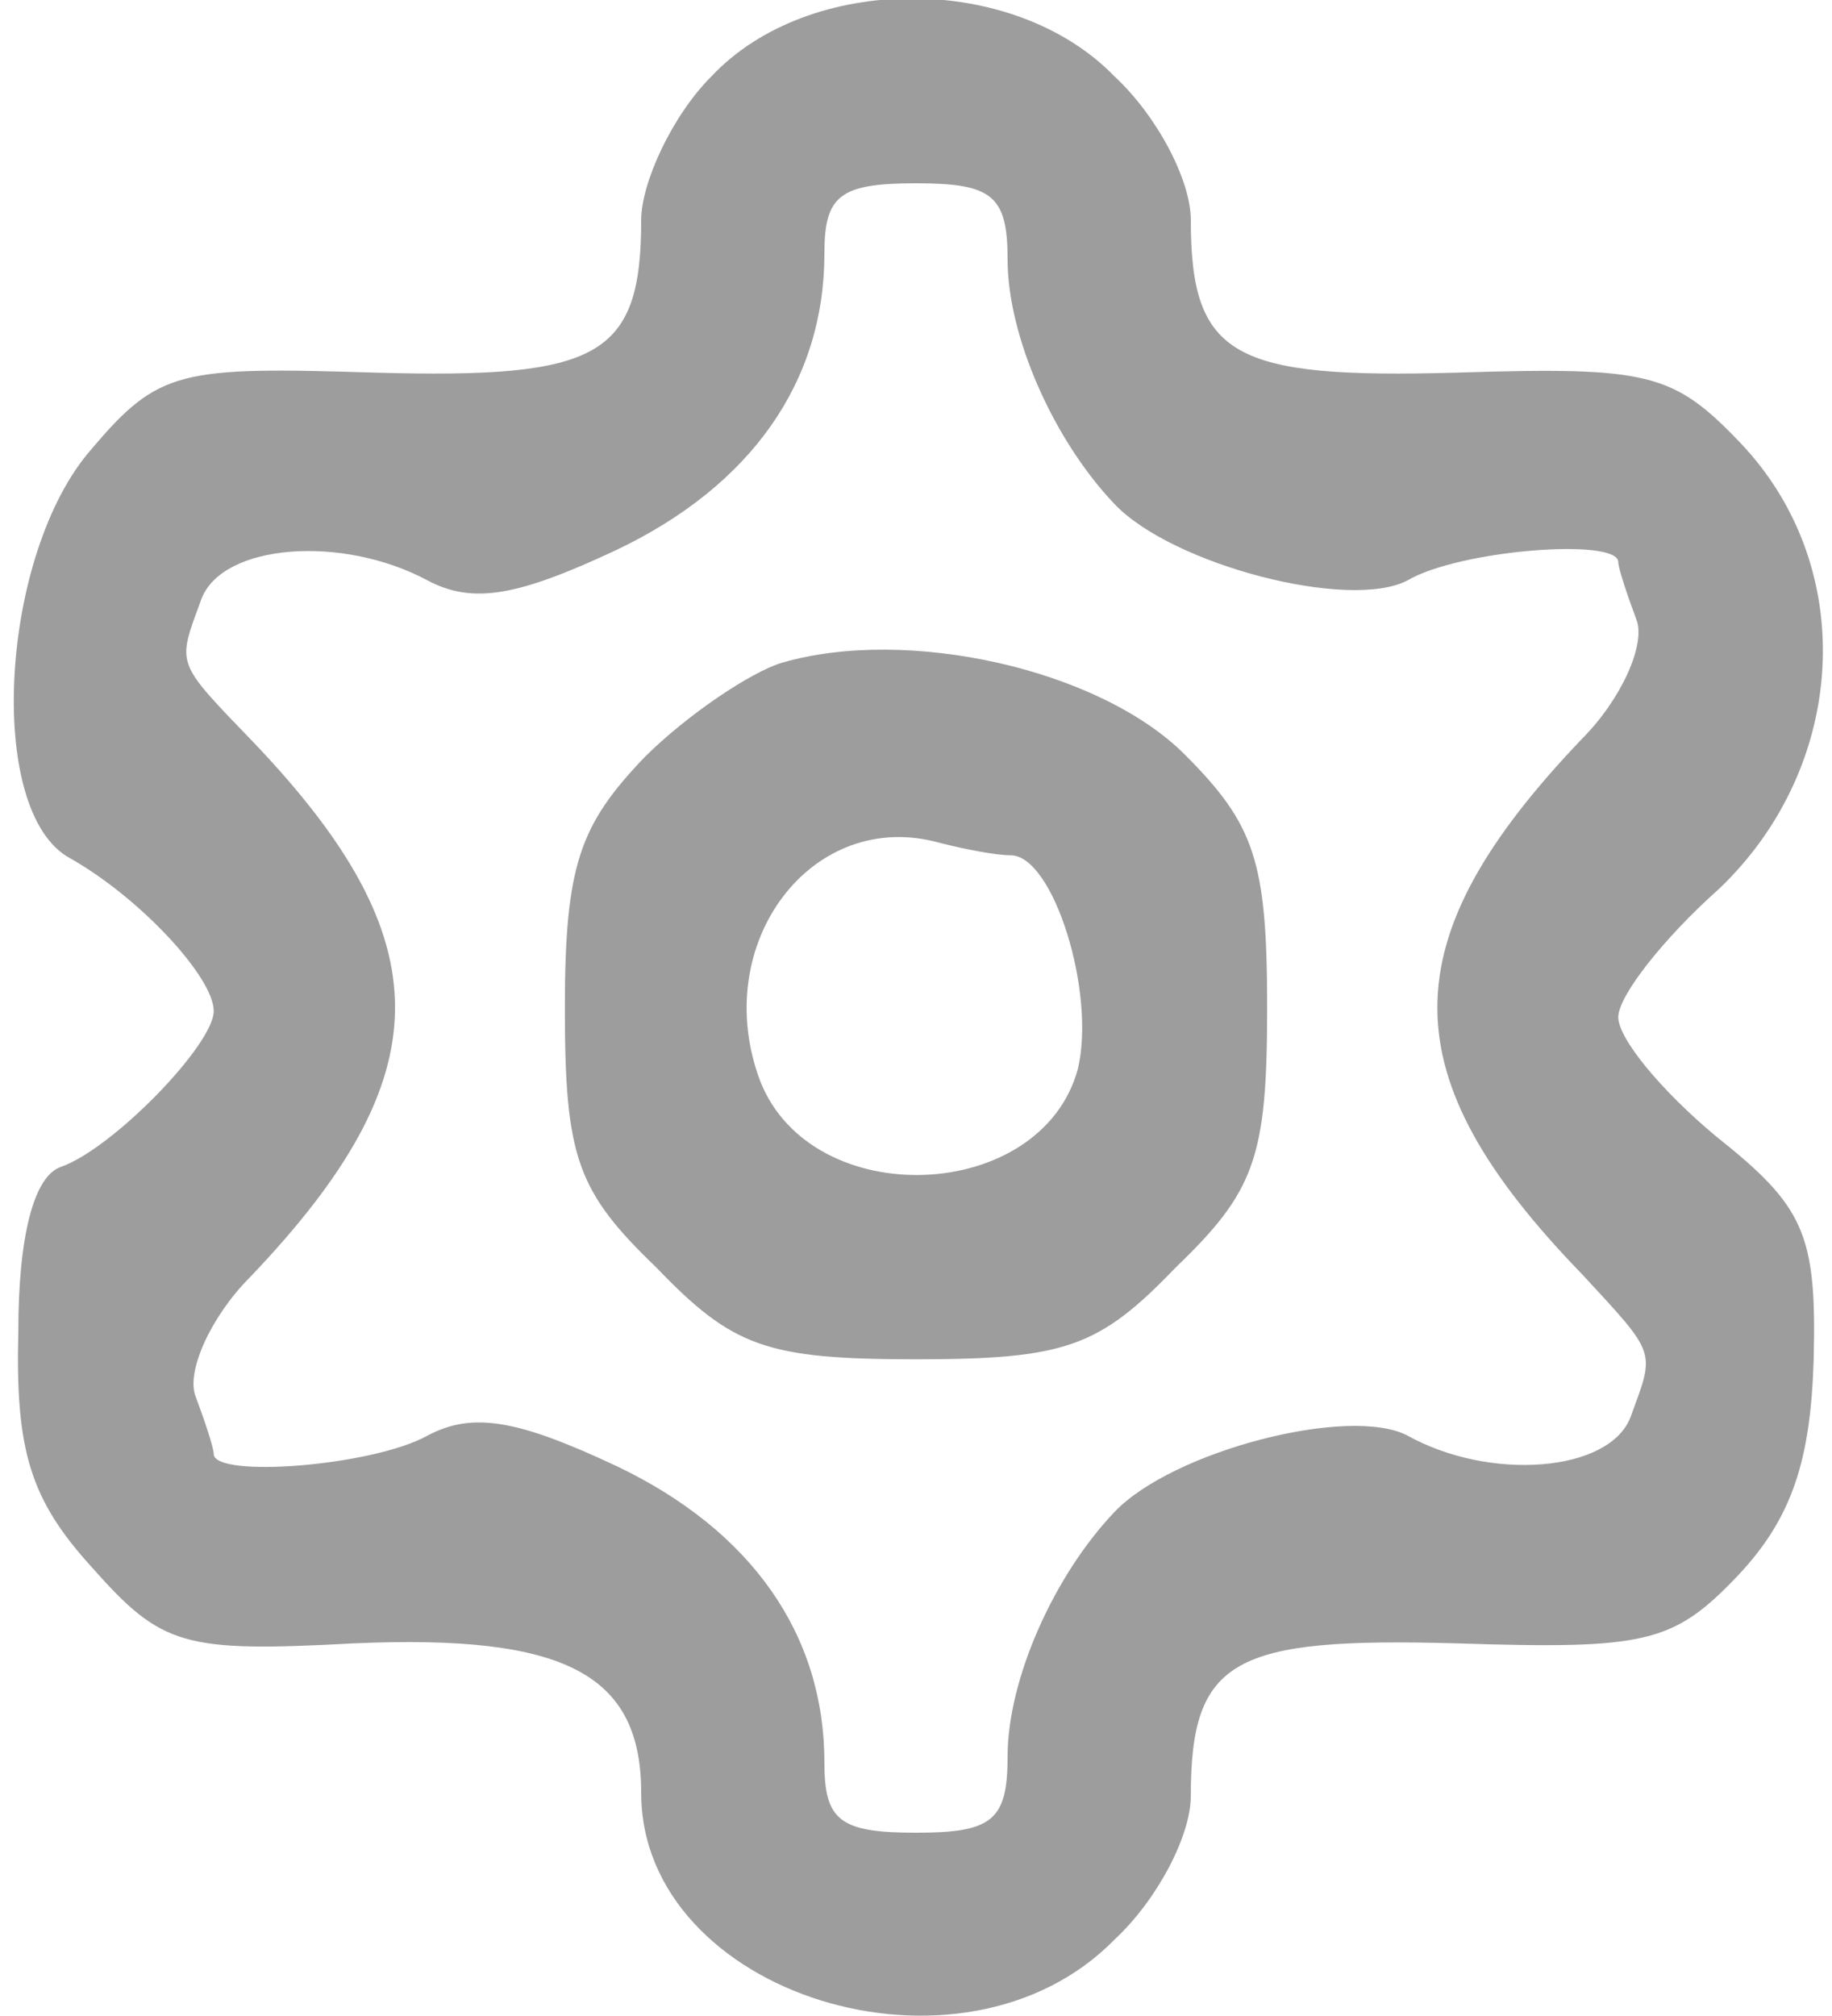 <?xml version="1.0" standalone="no"?>
<!DOCTYPE svg PUBLIC "-//W3C//DTD SVG 20010904//EN"
 "http://www.w3.org/TR/2001/REC-SVG-20010904/DTD/svg10.dtd">
<svg version="1.0" xmlns="http://www.w3.org/2000/svg"
 width="60pt" height="66pt" viewBox="0 0 60 66"
 preserveAspectRatio="xMidYMid meet">
<g transform="translate(0,66) scale(0.1,-0.1)"
fill="#9d9d9d" fill-rule="nonzero" stroke="none">
<path d="M233 635 c-13 -13 -23 -35 -23 -47 0 -45 -14 -52 -87 -50 -64 2 -71
1 -93 -25 -30 -34 -35 -119 -7 -134 23 -13 47 -39 47 -50 0 -11 -33 -45 -50
-51 -9 -3 -14 -23 -14 -54 -1 -39 4 -55 24 -77 23 -26 30 -28 86 -25 69 3 94
-10 94 -49 0 -66 105 -99 155 -48 14 13 25 34 25 47 0 45 14 52 87 50 62 -2
71 0 92 22 18 19 24 38 25 71 1 41 -3 50 -32 73 -18 15 -32 32 -32 39 0 7 15
26 33 42 42 40 46 105 7 146 -22 23 -30 25 -93 23 -73 -2 -87 5 -87 50 0 13
-11 34 -25 47 -33 34 -100 34 -132 0z m97 -60 c0 -25 15 -59 35 -80 19 -20 77
-35 96 -25 17 10 69 14 69 6 0 -2 3 -11 6 -19 3 -8 -5 -26 -18 -39 -63 -66
-63 -110 0 -175 25 -27 24 -25 16 -47 -7 -18 -46 -21 -73 -6 -19 10 -77 -5
-96 -25 -20 -21 -35 -55 -35 -80 0 -21 -5 -25 -30 -25 -25 0 -30 4 -30 23 0
42 -24 76 -68 97 -32 15 -47 18 -62 10 -18 -10 -70 -14 -70 -6 0 2 -3 11 -6
19 -3 8 5 26 18 39 63 66 63 110 1 175 -26 27 -25 25 -17 47 7 18 46 21 74 6
15 -8 30 -5 62 10 44 21 68 55 68 97 0 19 5 23 30 23 25 0 30 -4 30 -25z"/>
<path d="M256 443 c-10 -3 -31 -17 -45 -31 -21 -22 -26 -35 -26 -82 0 -49 4
-60 30 -85 25 -26 36 -30 85 -30 49 0 60 4 85 30 26 25 30 36 30 85 0 48 -4
60 -27 83 -28 28 -91 42 -132 30z m75 -63 c14 0 28 -45 22 -70 -12 -44 -87
-47 -104 -4 -17 45 17 90 59 78 8 -2 18 -4 23 -4z"/>
</g>
</svg>
